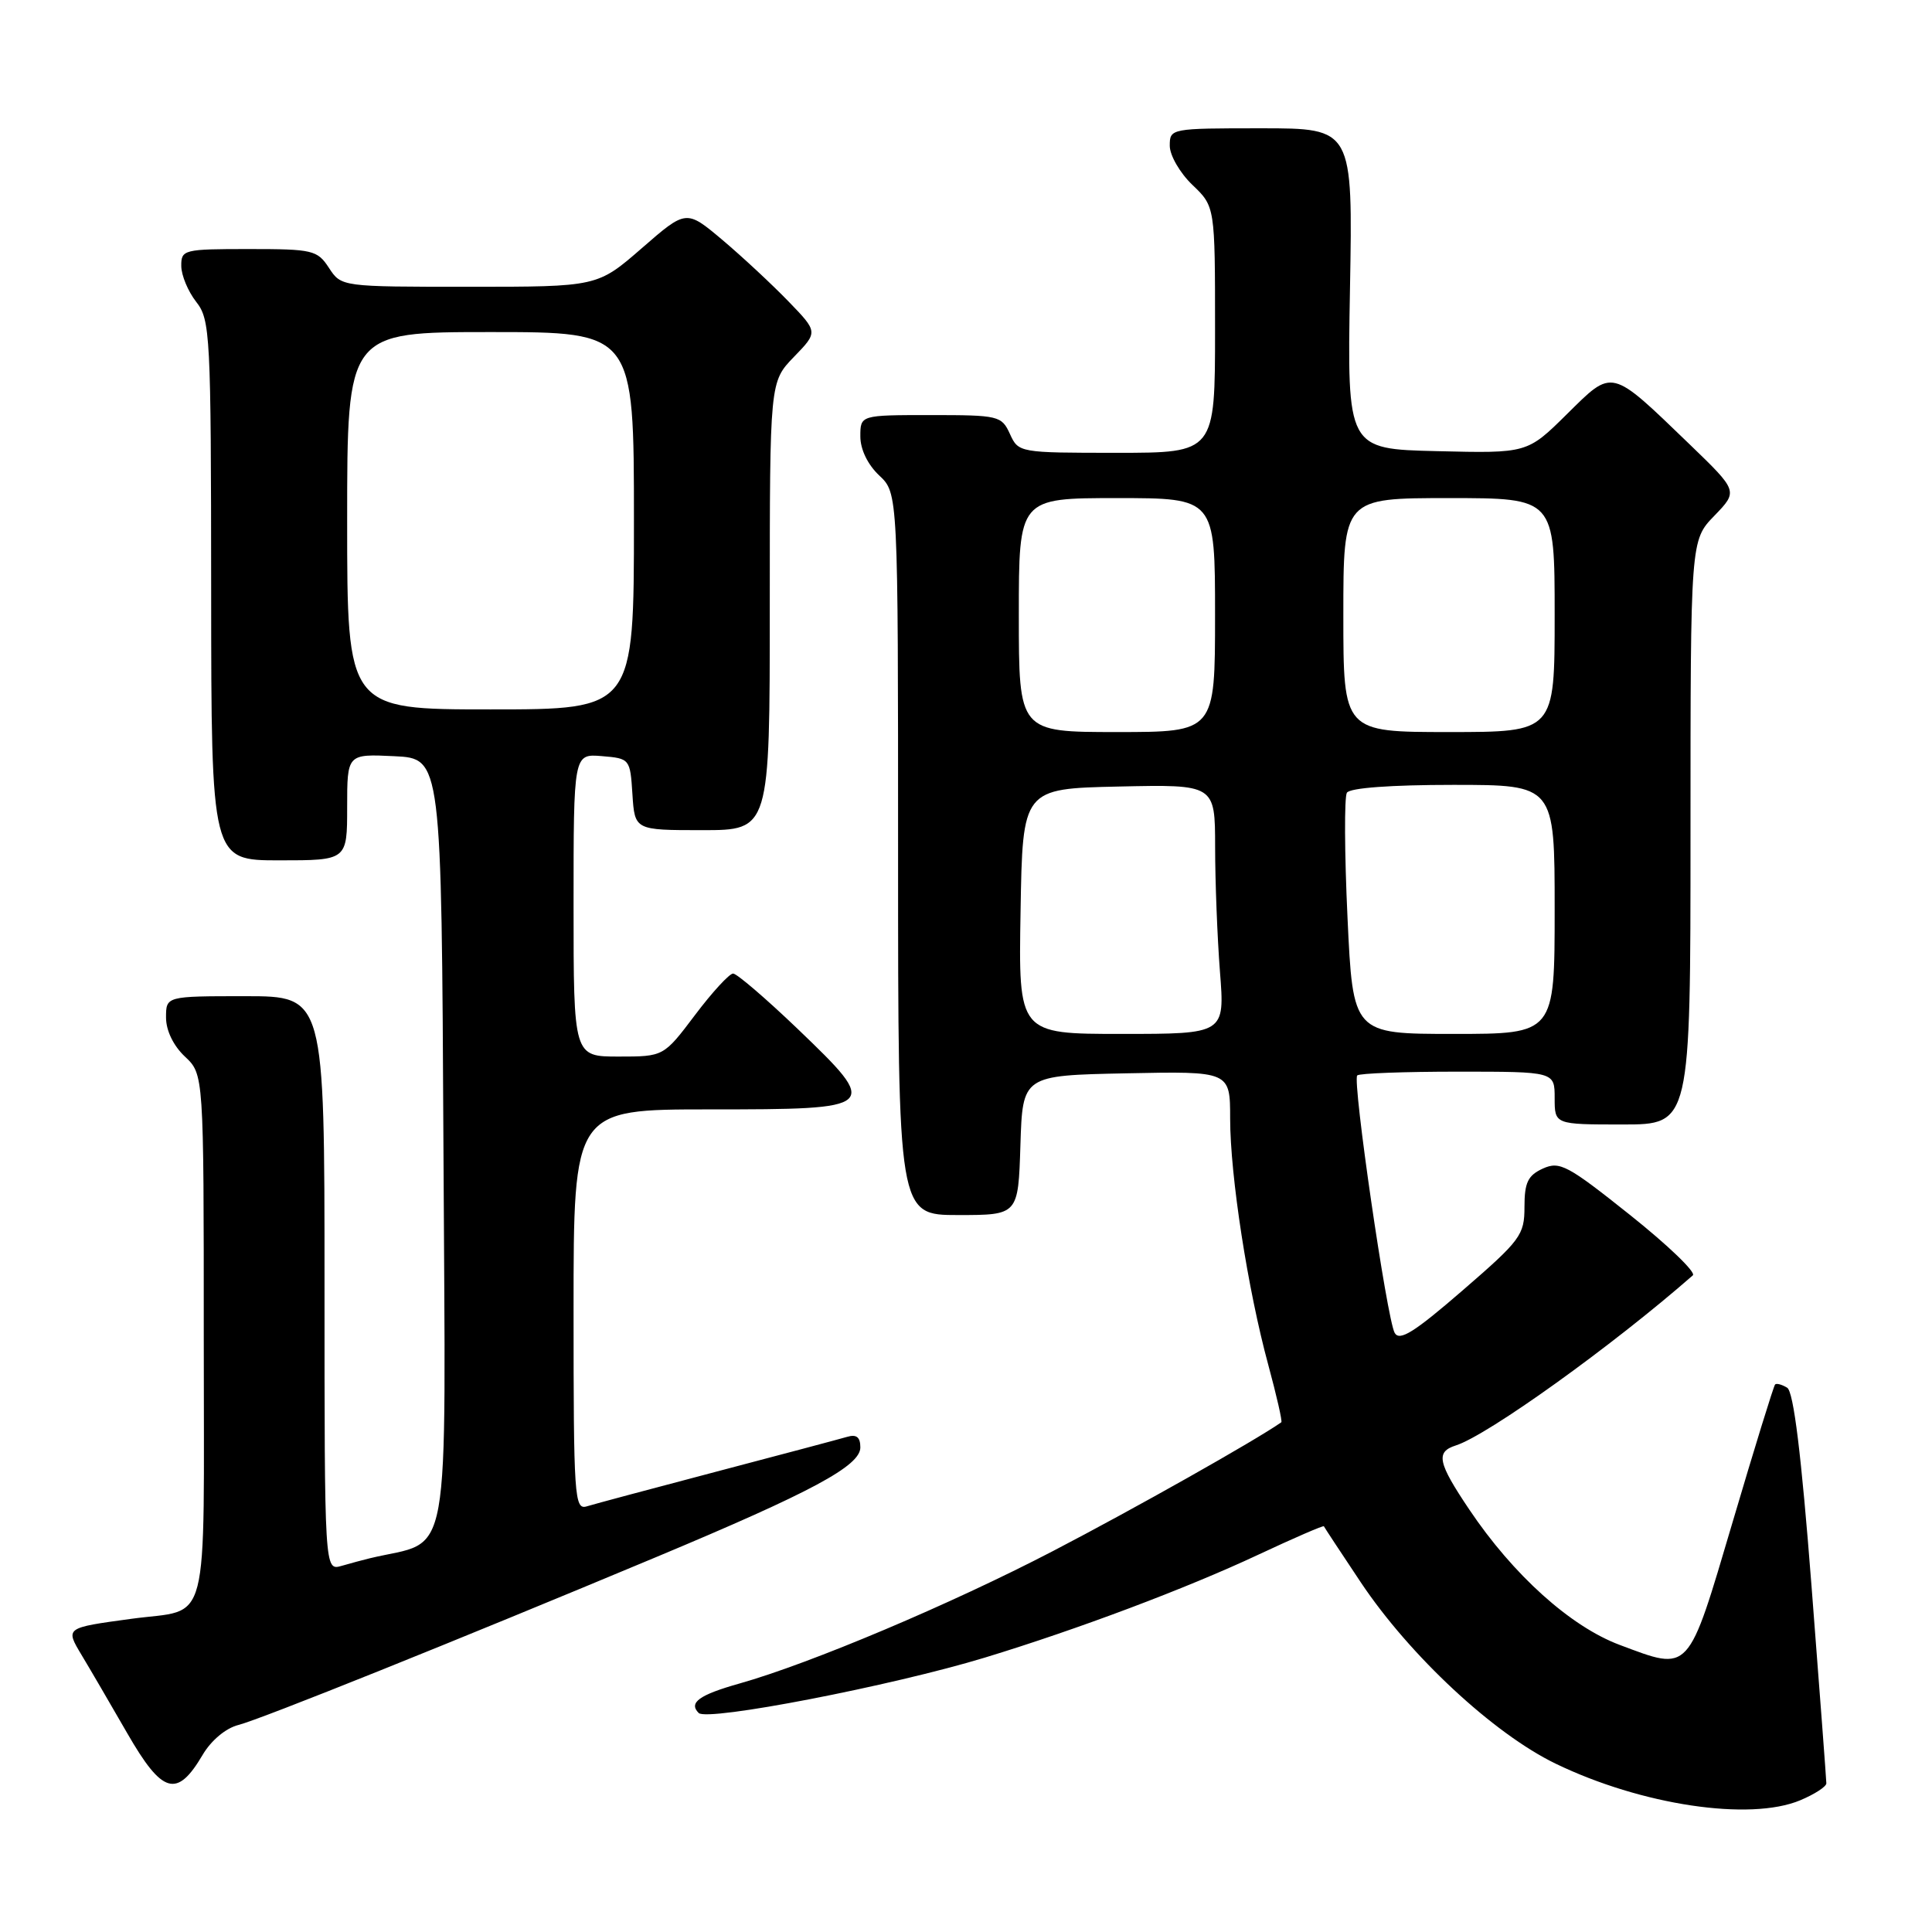<?xml version="1.0" encoding="UTF-8" standalone="no"?>
<!DOCTYPE svg PUBLIC "-//W3C//DTD SVG 1.1//EN" "http://www.w3.org/Graphics/SVG/1.1/DTD/svg11.dtd" >
<svg xmlns="http://www.w3.org/2000/svg" xmlns:xlink="http://www.w3.org/1999/xlink" version="1.1" viewBox="0 0 256 256">
 <g >
 <path fill="currentColor"
d=" M 238.53 238.55 C 240.44 237.75 242.00 236.74 242.00 236.30 C 242.00 235.86 241.11 224.06 240.03 210.08 C 238.68 192.67 237.66 184.41 236.81 183.88 C 236.12 183.46 235.40 183.26 235.21 183.45 C 235.02 183.64 232.49 191.83 229.59 201.65 C 223.59 221.92 224.00 221.47 214.62 217.96 C 208.10 215.52 200.50 208.68 194.68 200.01 C 190.50 193.79 190.21 192.39 192.90 191.53 C 197.12 190.19 213.64 178.34 224.31 168.99 C 224.76 168.60 221.02 165.00 216.00 161.00 C 207.71 154.39 206.67 153.83 204.44 154.84 C 202.45 155.75 202.00 156.69 202.00 159.93 C 202.00 163.65 201.50 164.33 193.81 170.98 C 187.39 176.54 185.44 177.76 184.80 176.61 C 183.77 174.76 179.17 143.17 179.84 142.50 C 180.11 142.22 186.11 142.00 193.17 142.00 C 206.00 142.00 206.00 142.00 206.00 145.50 C 206.00 149.00 206.00 149.00 215.00 149.00 C 224.00 149.00 224.00 149.00 224.00 110.30 C 224.00 71.60 224.00 71.60 227.16 68.34 C 230.31 65.08 230.31 65.08 223.91 58.90 C 213.31 48.69 213.78 48.80 207.62 54.88 C 202.37 60.07 202.37 60.07 190.43 59.78 C 178.50 59.50 178.50 59.50 178.88 38.25 C 179.26 17.00 179.26 17.00 167.13 17.00 C 155.12 17.00 155.00 17.02 155.00 19.31 C 155.00 20.59 156.35 22.92 158.00 24.50 C 161.00 27.37 161.00 27.37 161.00 43.69 C 161.00 60.00 161.00 60.00 147.98 60.00 C 135.06 60.00 134.95 59.98 133.82 57.50 C 132.72 55.09 132.33 55.00 123.34 55.00 C 114.00 55.00 114.00 55.00 114.00 57.83 C 114.00 59.55 114.98 61.57 116.50 63.00 C 119.00 65.35 119.00 65.35 119.00 113.17 C 119.00 161.00 119.00 161.00 126.96 161.00 C 134.92 161.00 134.92 161.00 135.21 151.75 C 135.50 142.50 135.50 142.50 149.25 142.22 C 163.00 141.94 163.00 141.94 163.00 148.22 C 163.01 155.83 165.33 170.85 168.06 180.88 C 169.16 184.94 169.94 188.36 169.78 188.46 C 166.33 190.88 150.28 199.93 139.53 205.52 C 126.02 212.55 107.39 220.42 98.00 223.07 C 92.65 224.58 91.21 225.61 92.58 226.98 C 93.72 228.12 118.17 223.39 130.50 219.64 C 142.78 215.90 157.19 210.48 166.70 206.02 C 171.44 203.80 175.36 202.10 175.42 202.24 C 175.48 202.38 177.68 205.73 180.32 209.68 C 186.81 219.39 197.90 229.71 206.12 233.69 C 217.49 239.19 231.85 241.34 238.53 238.55 Z  M 26.85 232.53 C 27.98 230.61 29.92 228.99 31.58 228.57 C 34.52 227.83 60.47 217.40 87.00 206.30 C 107.58 197.69 114.00 194.24 114.00 191.79 C 114.00 190.43 113.49 190.02 112.25 190.39 C 111.29 190.67 103.53 192.74 95.00 194.98 C 86.47 197.23 78.71 199.30 77.75 199.60 C 76.11 200.10 76.00 198.41 76.00 173.57 C 76.00 147.00 76.00 147.00 94.03 147.00 C 116.53 147.00 116.67 146.87 105.69 136.33 C 101.48 132.30 97.63 129.00 97.14 129.00 C 96.65 129.00 94.37 131.47 92.09 134.50 C 87.94 140.00 87.94 140.00 81.97 140.00 C 76.00 140.00 76.00 140.00 76.00 119.94 C 76.00 99.88 76.00 99.88 79.75 100.19 C 83.46 100.50 83.50 100.55 83.80 105.25 C 84.11 110.00 84.11 110.00 93.05 110.00 C 102.00 110.00 102.00 110.00 102.00 80.30 C 102.00 50.60 102.00 50.60 105.20 47.29 C 108.40 43.99 108.40 43.99 104.45 39.91 C 102.28 37.67 98.35 34.01 95.72 31.79 C 90.93 27.76 90.93 27.76 85.05 32.88 C 79.16 38.00 79.16 38.00 62.19 38.00 C 45.23 38.00 45.23 38.00 43.59 35.50 C 42.05 33.14 41.45 33.00 32.98 33.00 C 24.33 33.00 24.00 33.08 24.02 35.25 C 24.03 36.49 24.92 38.62 26.00 40.00 C 27.86 42.37 27.96 44.31 27.98 78.25 C 28.00 114.00 28.00 114.00 37.00 114.00 C 46.00 114.00 46.00 114.00 46.00 106.95 C 46.00 99.90 46.00 99.90 52.25 100.20 C 58.50 100.50 58.50 100.50 58.76 152.21 C 59.04 209.07 59.98 203.84 49.00 206.48 C 48.17 206.68 46.49 207.13 45.25 207.49 C 43.00 208.13 43.00 208.13 43.00 170.07 C 43.00 132.00 43.00 132.00 32.50 132.00 C 22.00 132.00 22.00 132.00 22.00 134.83 C 22.00 136.55 22.98 138.57 24.50 140.00 C 27.00 142.35 27.00 142.35 27.00 177.20 C 27.00 216.82 27.97 213.06 17.41 214.50 C 8.60 215.70 8.64 215.67 10.83 219.33 C 11.88 221.07 14.59 225.72 16.86 229.66 C 21.51 237.74 23.45 238.30 26.85 232.53 Z  M 135.23 120.75 C 135.50 104.50 135.50 104.50 148.25 104.22 C 161.00 103.94 161.00 103.94 161.01 112.22 C 161.01 116.77 161.30 124.21 161.65 128.75 C 162.30 137.00 162.30 137.00 148.62 137.00 C 134.95 137.00 134.95 137.00 135.23 120.75 Z  M 178.55 121.54 C 178.15 113.04 178.12 105.61 178.47 105.04 C 178.87 104.40 184.32 104.00 192.56 104.00 C 206.00 104.00 206.00 104.00 206.00 120.50 C 206.00 137.00 206.00 137.00 192.63 137.00 C 179.27 137.00 179.27 137.00 178.55 121.54 Z  M 135.00 81.50 C 135.00 66.00 135.00 66.00 148.00 66.00 C 161.00 66.00 161.00 66.00 161.00 81.50 C 161.00 97.00 161.00 97.00 148.00 97.00 C 135.00 97.00 135.00 97.00 135.00 81.50 Z  M 178.00 81.50 C 178.00 66.00 178.00 66.00 192.00 66.00 C 206.00 66.00 206.00 66.00 206.00 81.50 C 206.00 97.00 206.00 97.00 192.00 97.00 C 178.00 97.00 178.00 97.00 178.00 81.50 Z  M 46.00 69.00 C 46.00 44.00 46.00 44.00 65.00 44.00 C 84.00 44.00 84.00 44.00 84.00 69.00 C 84.00 94.00 84.00 94.00 65.00 94.00 C 46.00 94.00 46.00 94.00 46.00 69.00 Z "/>
</g>
</svg>